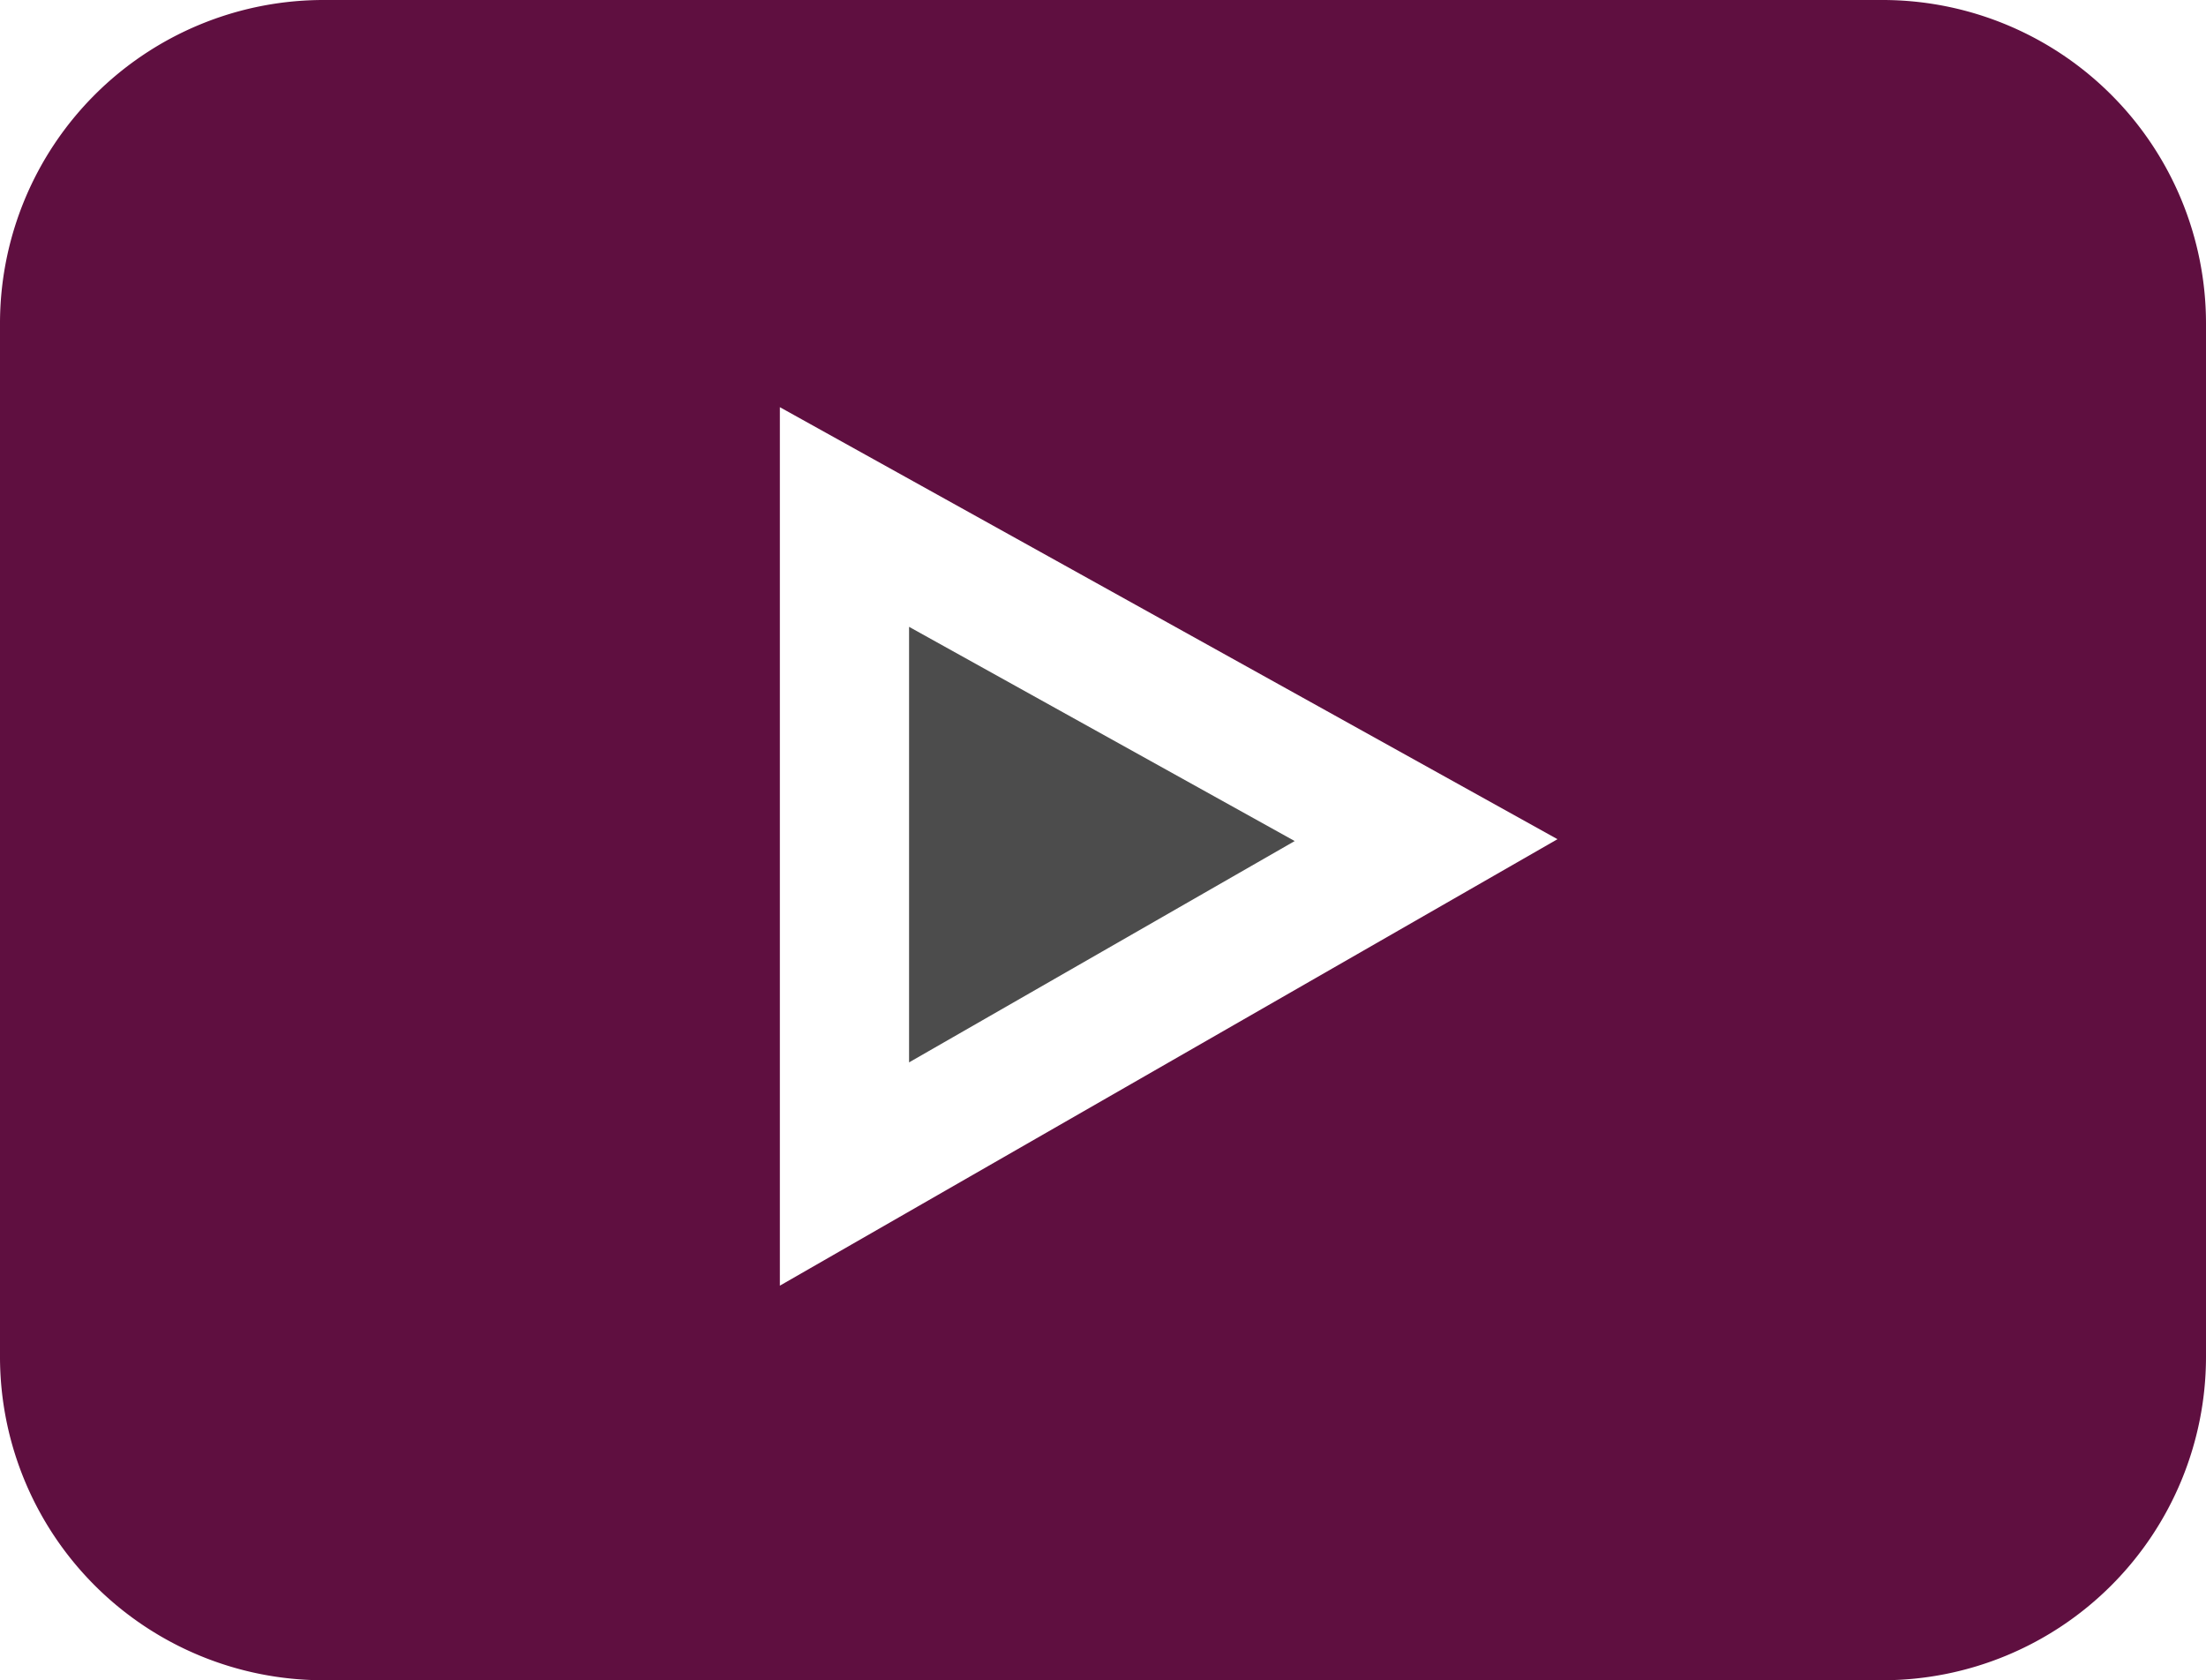 <svg id="youtube_1_" data-name="youtube (1)" xmlns="http://www.w3.org/2000/svg" width="23.631" height="18" viewBox="0 0 23.631 18">
  <path id="Path_269" data-name="Path 269" d="M20.169,0H3.462A3.466,3.466,0,0,0,0,3.462V14.538A3.466,3.466,0,0,0,3.462,18H20.169a3.466,3.466,0,0,0,3.462-3.462V3.462A3.466,3.466,0,0,0,20.169,0ZM8.354,13.773V4.362L16.684,8.99Zm0,0" fill="#5f0f40"/>
  <path id="Path_270" data-name="Path 270" d="M211,145.488v4.666l4.131-2.371Zm0,0" transform="translate(-201.262 -138.773)" fill="#4c4c4c"/>
</svg>
